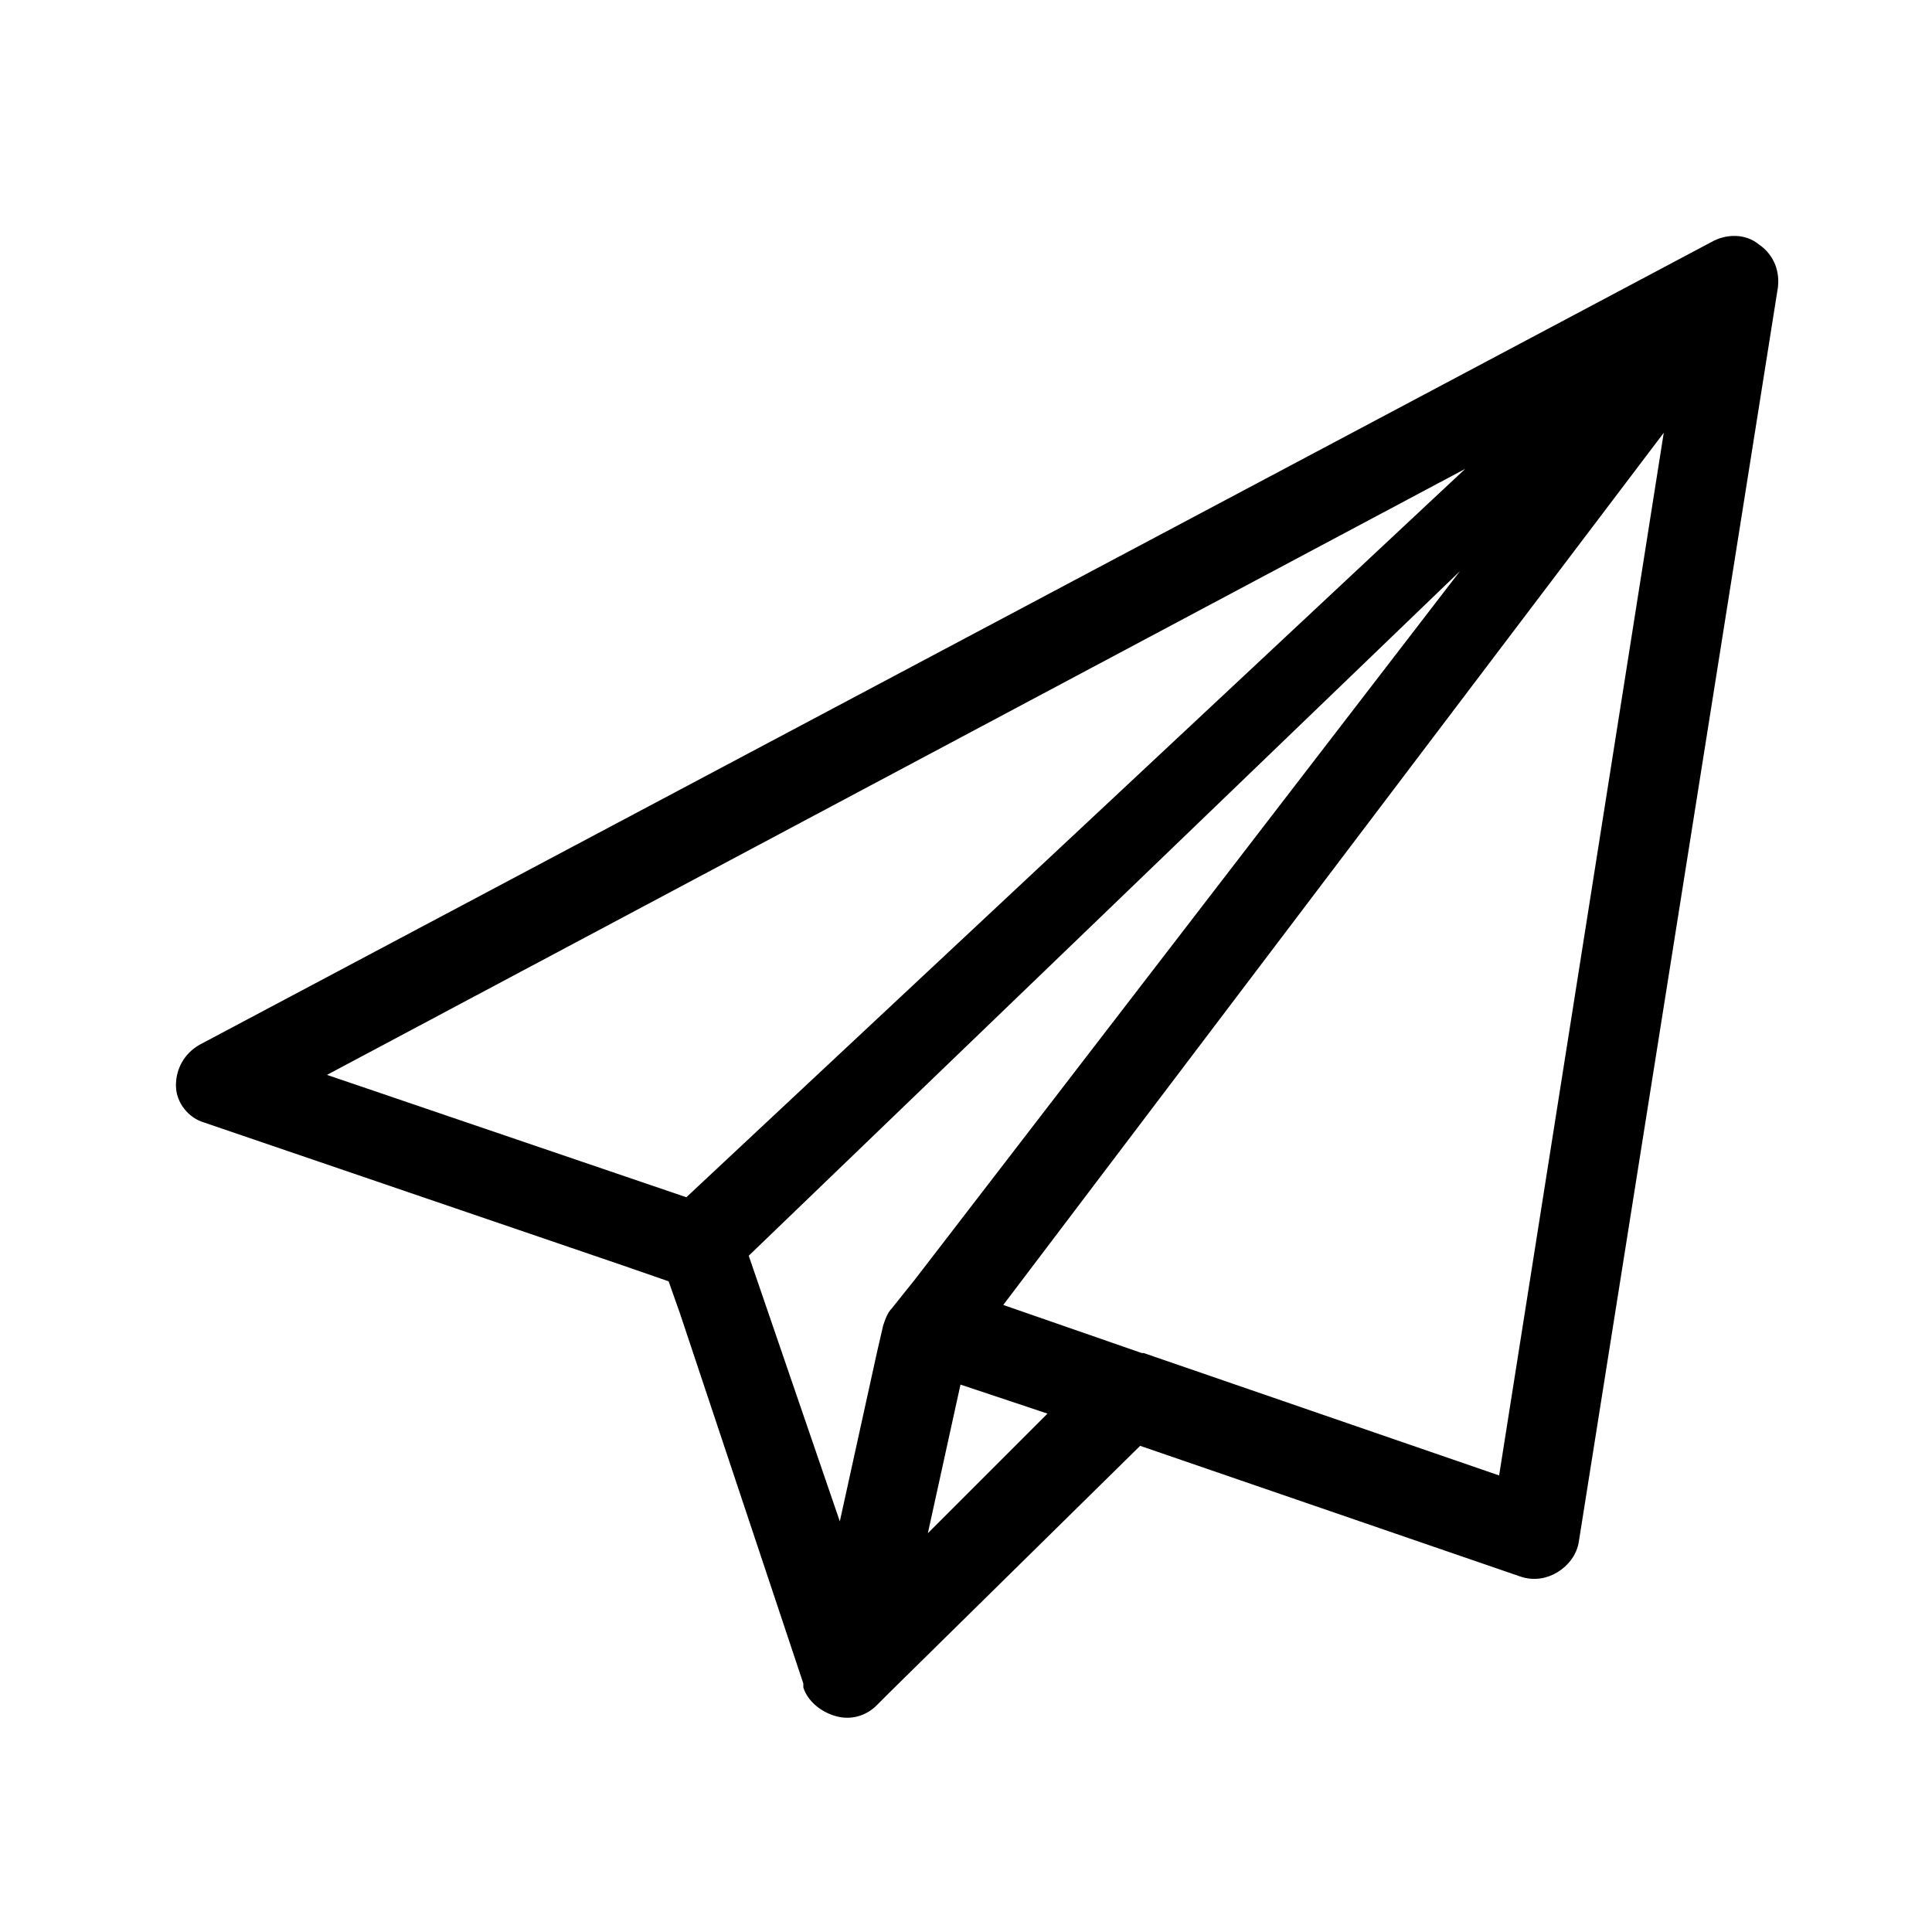 <svg width="97" height="97" xmlns="http://www.w3.org/2000/svg" xmlns:xlink="http://www.w3.org/1999/xlink" xml:space="preserve" overflow="hidden"><defs><clipPath id="clip0"><rect x="909" y="365" width="97" height="97"/></clipPath><clipPath id="clip1"><rect x="910" y="366" width="96" height="96"/></clipPath><clipPath id="clip2"><rect x="910" y="366" width="96" height="96"/></clipPath><clipPath id="clip3"><rect x="910" y="366" width="96" height="96"/></clipPath></defs><g clip-path="url(#clip0)" transform="translate(-909 -365)"><g clip-path="url(#clip1)"><g clip-path="url(#clip2)"><g clip-path="url(#clip3)"><path d="M984.4 439.3 966.4 433.1 966.3 433.1 959.1 430.6 992.8 386.1 984.4 439.3ZM961.9 435.9 955.3 442.5 957.1 434.3 961.9 435.9ZM953.9 430.8C953.7 431 953.6 431.3 953.5 431.6L953.2 432.9 951.2 442 946.4 428 983.8 392 955.1 429.3 953.9 430.8ZM925 419 983.6 387.8 943.5 425.3 925 419ZM997.2 377.4C996.6 376.9 995.7 376.9 995 377.3L919.1 417.6C918.4 418 918 418.7 918 419.5 918 420.3 918.6 421 919.3 421.2L940.1 428.3 942.7 429.2 943.3 430.9 949.5 449.5 949.5 449.6 949.5 449.7C949.7 450.3 950.3 450.8 951 451 951.7 451.2 952.4 451 952.9 450.5L953 450.4 953.6 449.8 966.2 437.4 985.4 444C986 444.2 986.6 444.1 987.1 443.8 987.6 443.5 988 443 988.1 442.4L998.1 379.4C998.2 378.5 997.8 377.8 997.2 377.4Z" stroke="#000000" stroke-width="0.333" stroke-linecap="butt" stroke-linejoin="miter" stroke-miterlimit="4" stroke-opacity="1" fill="#000000" fill-rule="nonzero" fill-opacity="1"/></g></g></g></g></svg>